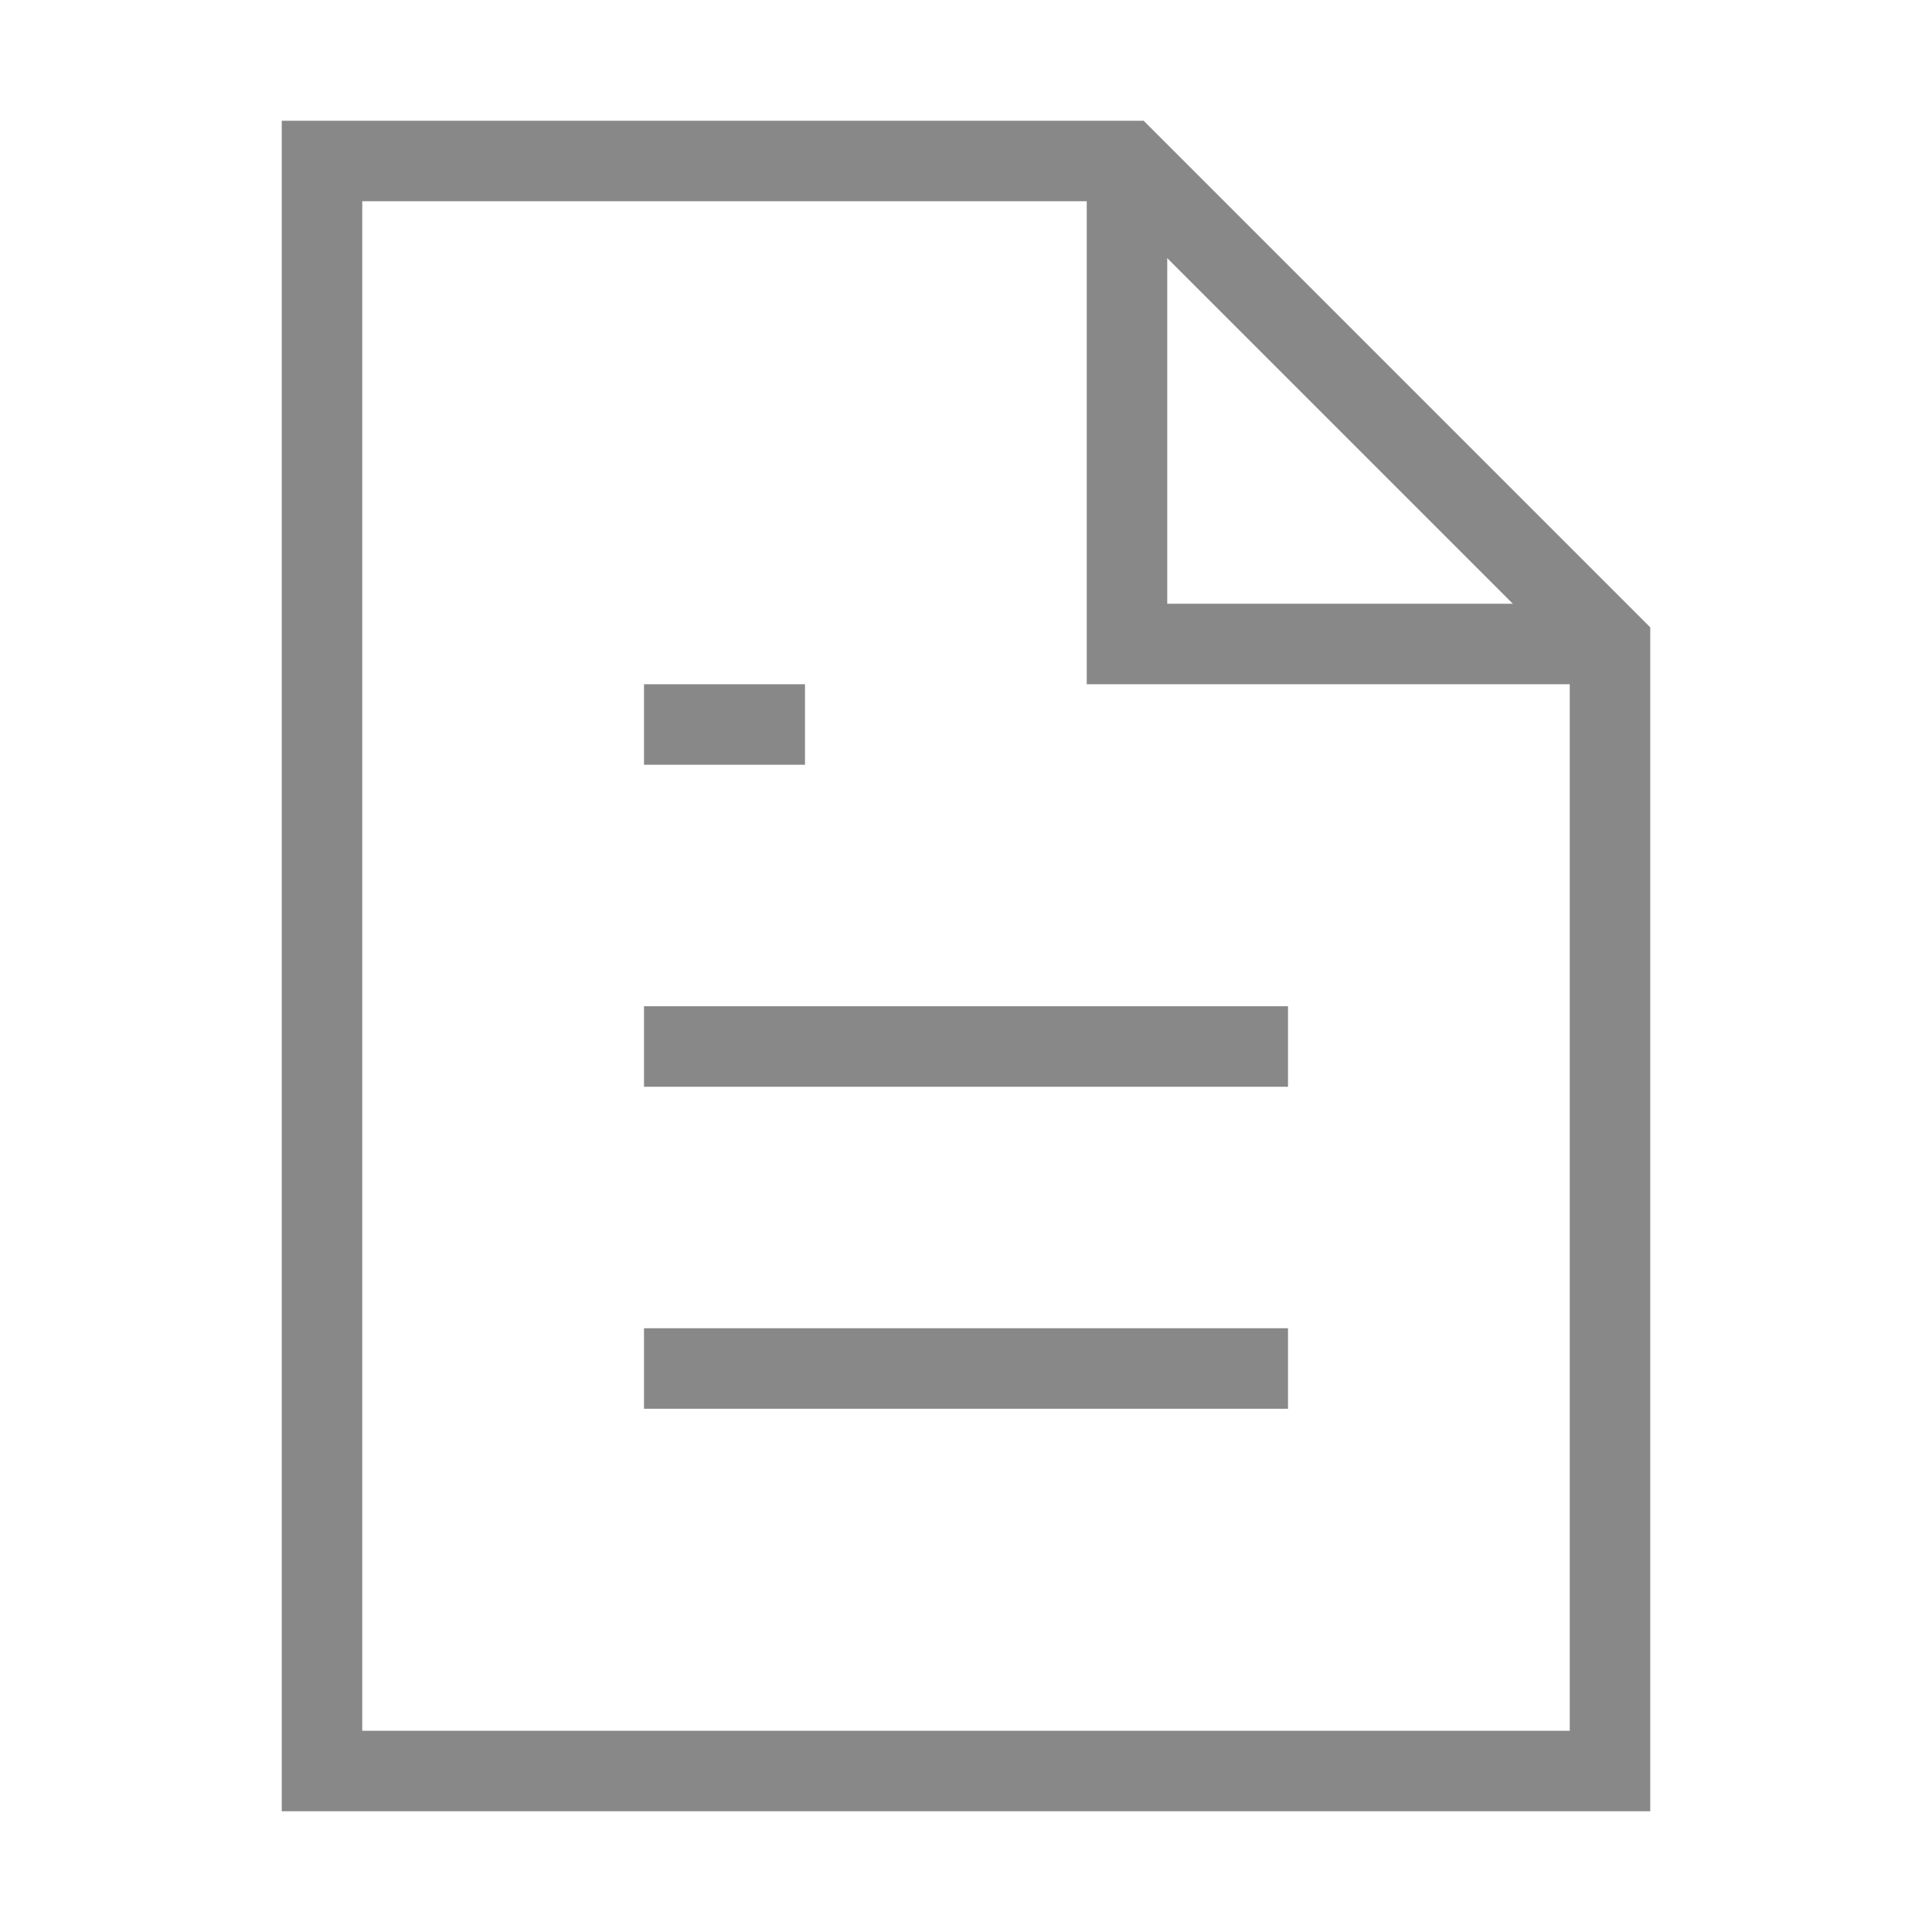 <svg xmlns="http://www.w3.org/2000/svg" viewBox="0 0 24 24">
    <path d="M14,2H4V22H20V8Z" fill="none" stroke="#888" stroke-miterlimit="10"/>
    <polyline points="14 2 14 8 20 8" fill="none" stroke="#888" stroke-miterlimit="10"/>
    <line x1="16" y1="13" x2="8" y2="13" fill="none" stroke="#888" stroke-miterlimit="10"/>
    <line x1="16" y1="17" x2="8" y2="17" fill="none" stroke="#888" stroke-miterlimit="10"/>
    <polyline points="10 9 9 9 8 9" fill="none" stroke="#888" stroke-miterlimit="10"/>

</svg>